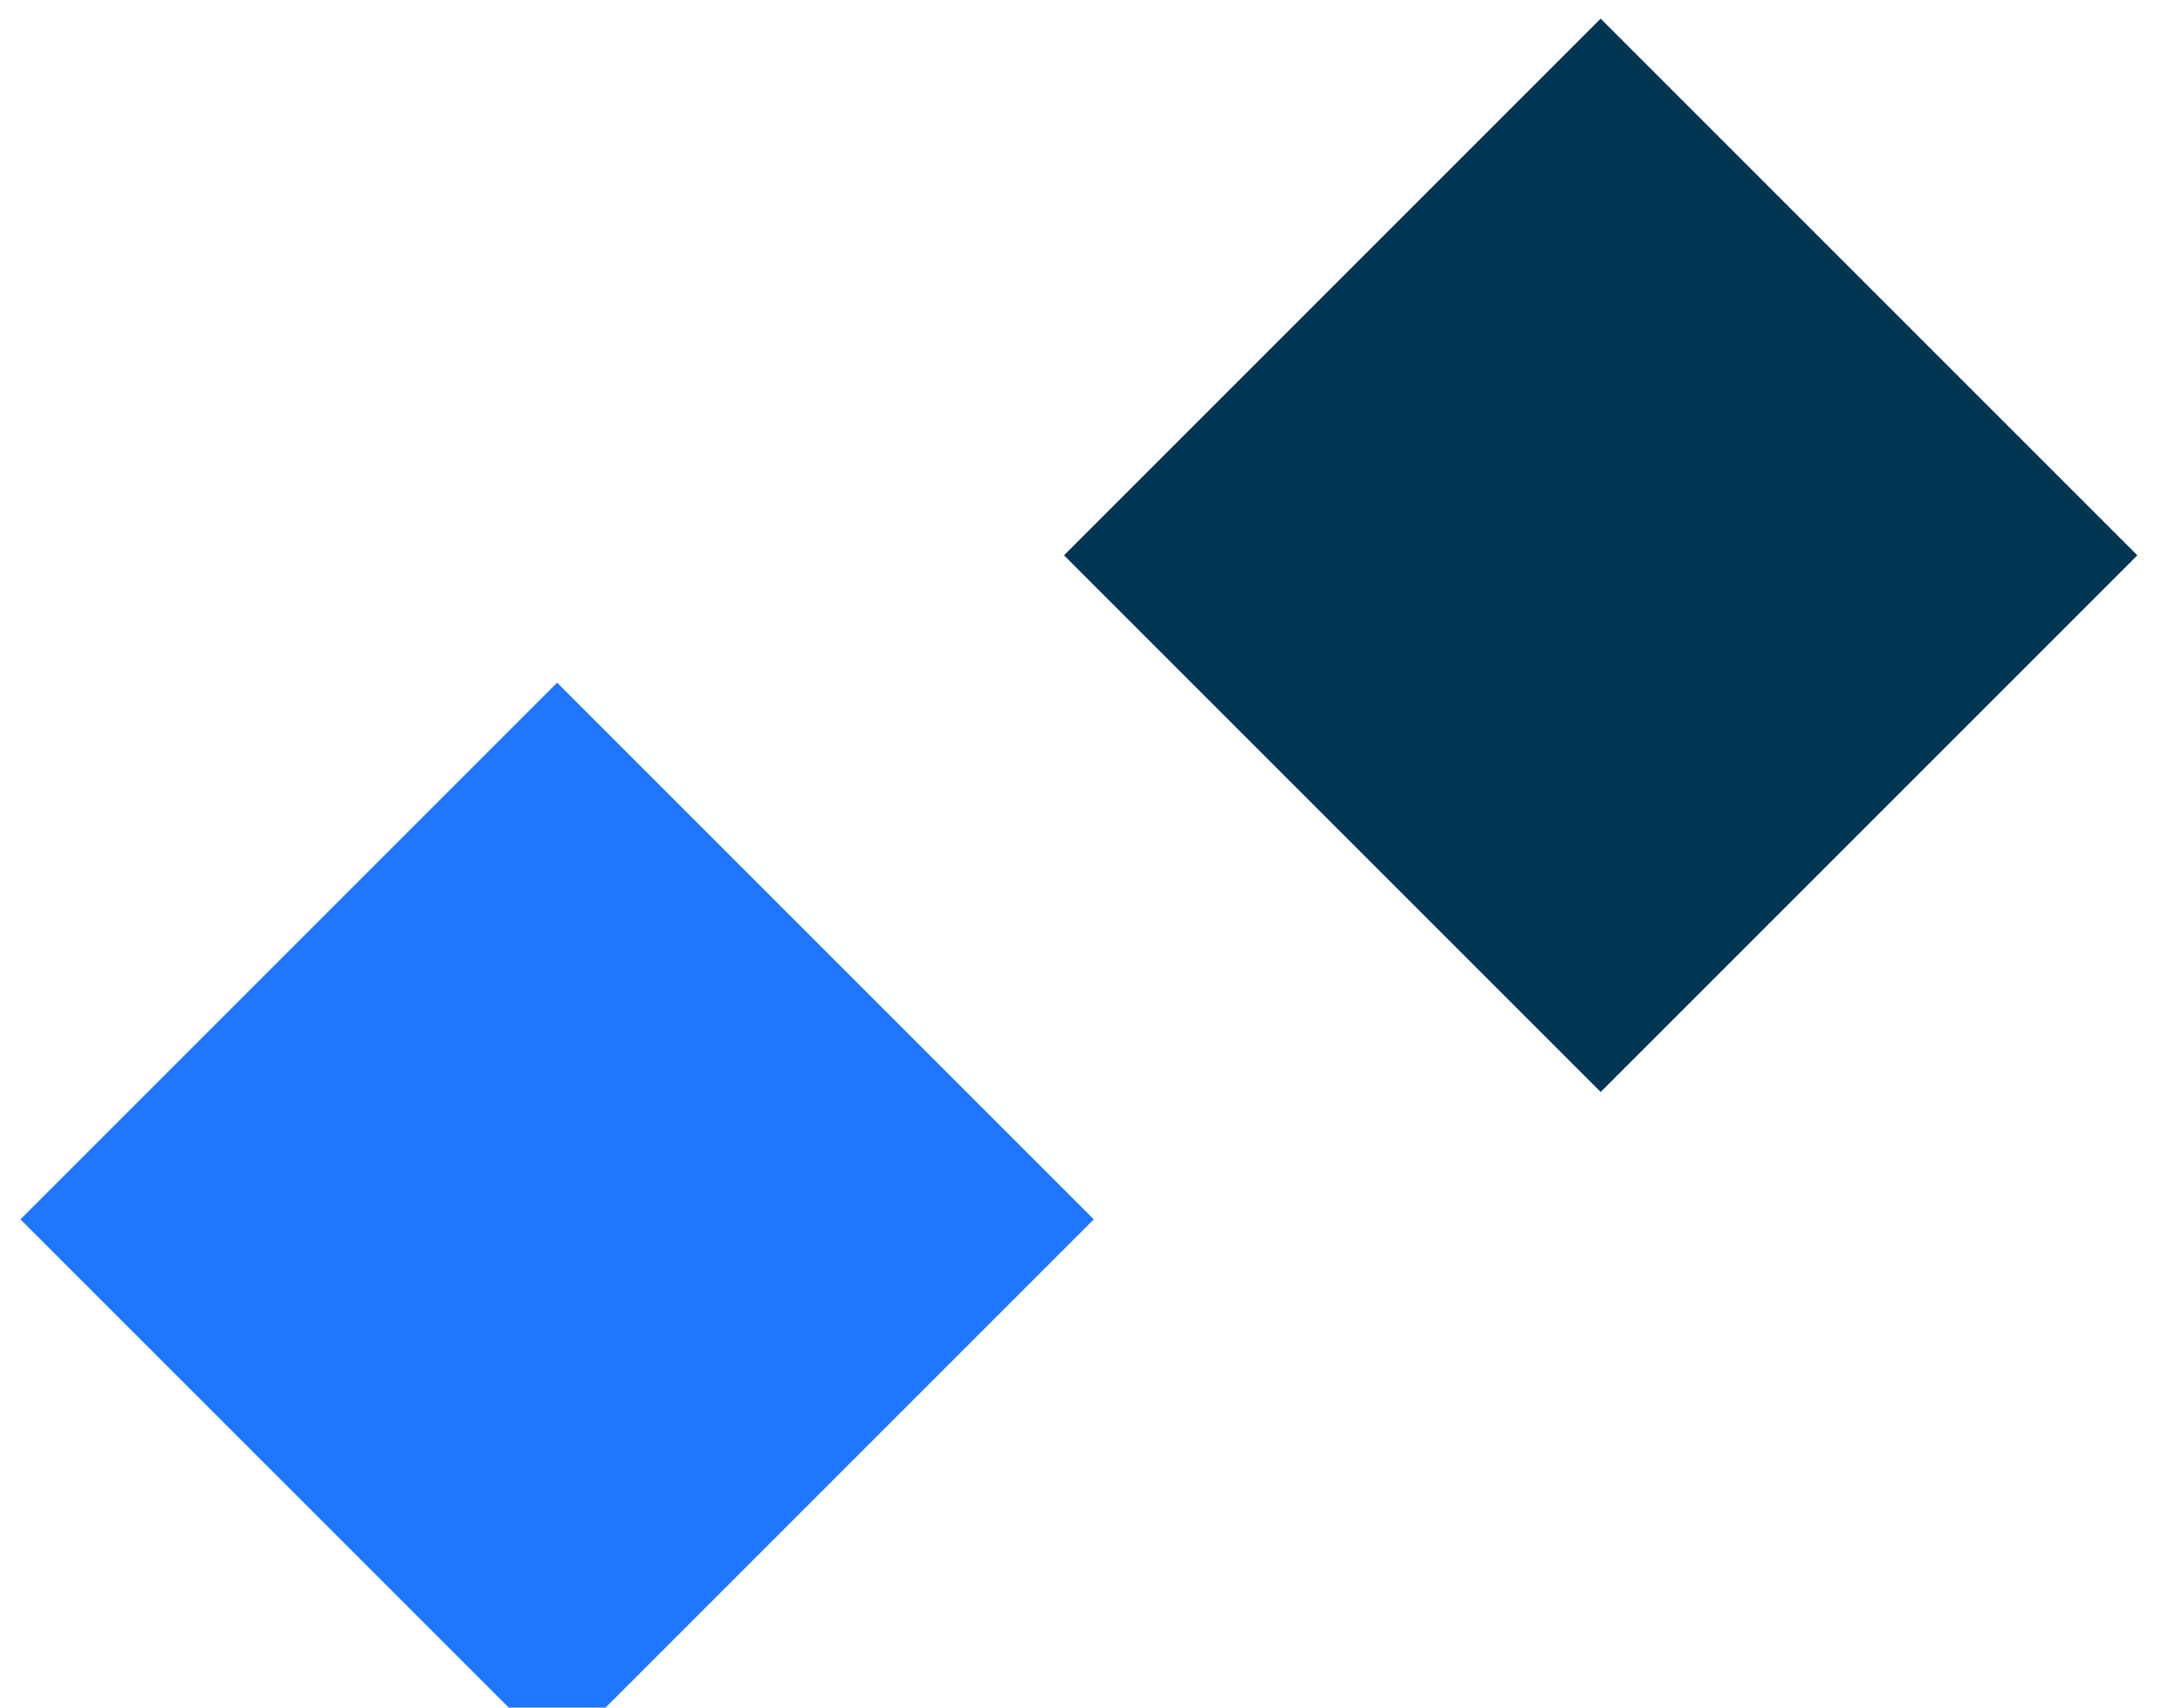 <svg xmlns="http://www.w3.org/2000/svg" xmlns:xlink="http://www.w3.org/1999/xlink" width="23" height="18" viewBox="0 0 23 18"><defs><path id="rq3va" d="M925.66 519.66v-8h8v8z"/><path id="rq3vb" d="M936.66 512.66v-8h8v8z"/></defs><g><g transform="rotate(-45 -139.175 1379.367)"><use fill="#1f76ff" xlink:href="#rq3va"/></g><g transform="rotate(-45 -128.175 1372.367)"><use fill="#003554" xlink:href="#rq3vb"/></g></g></svg>